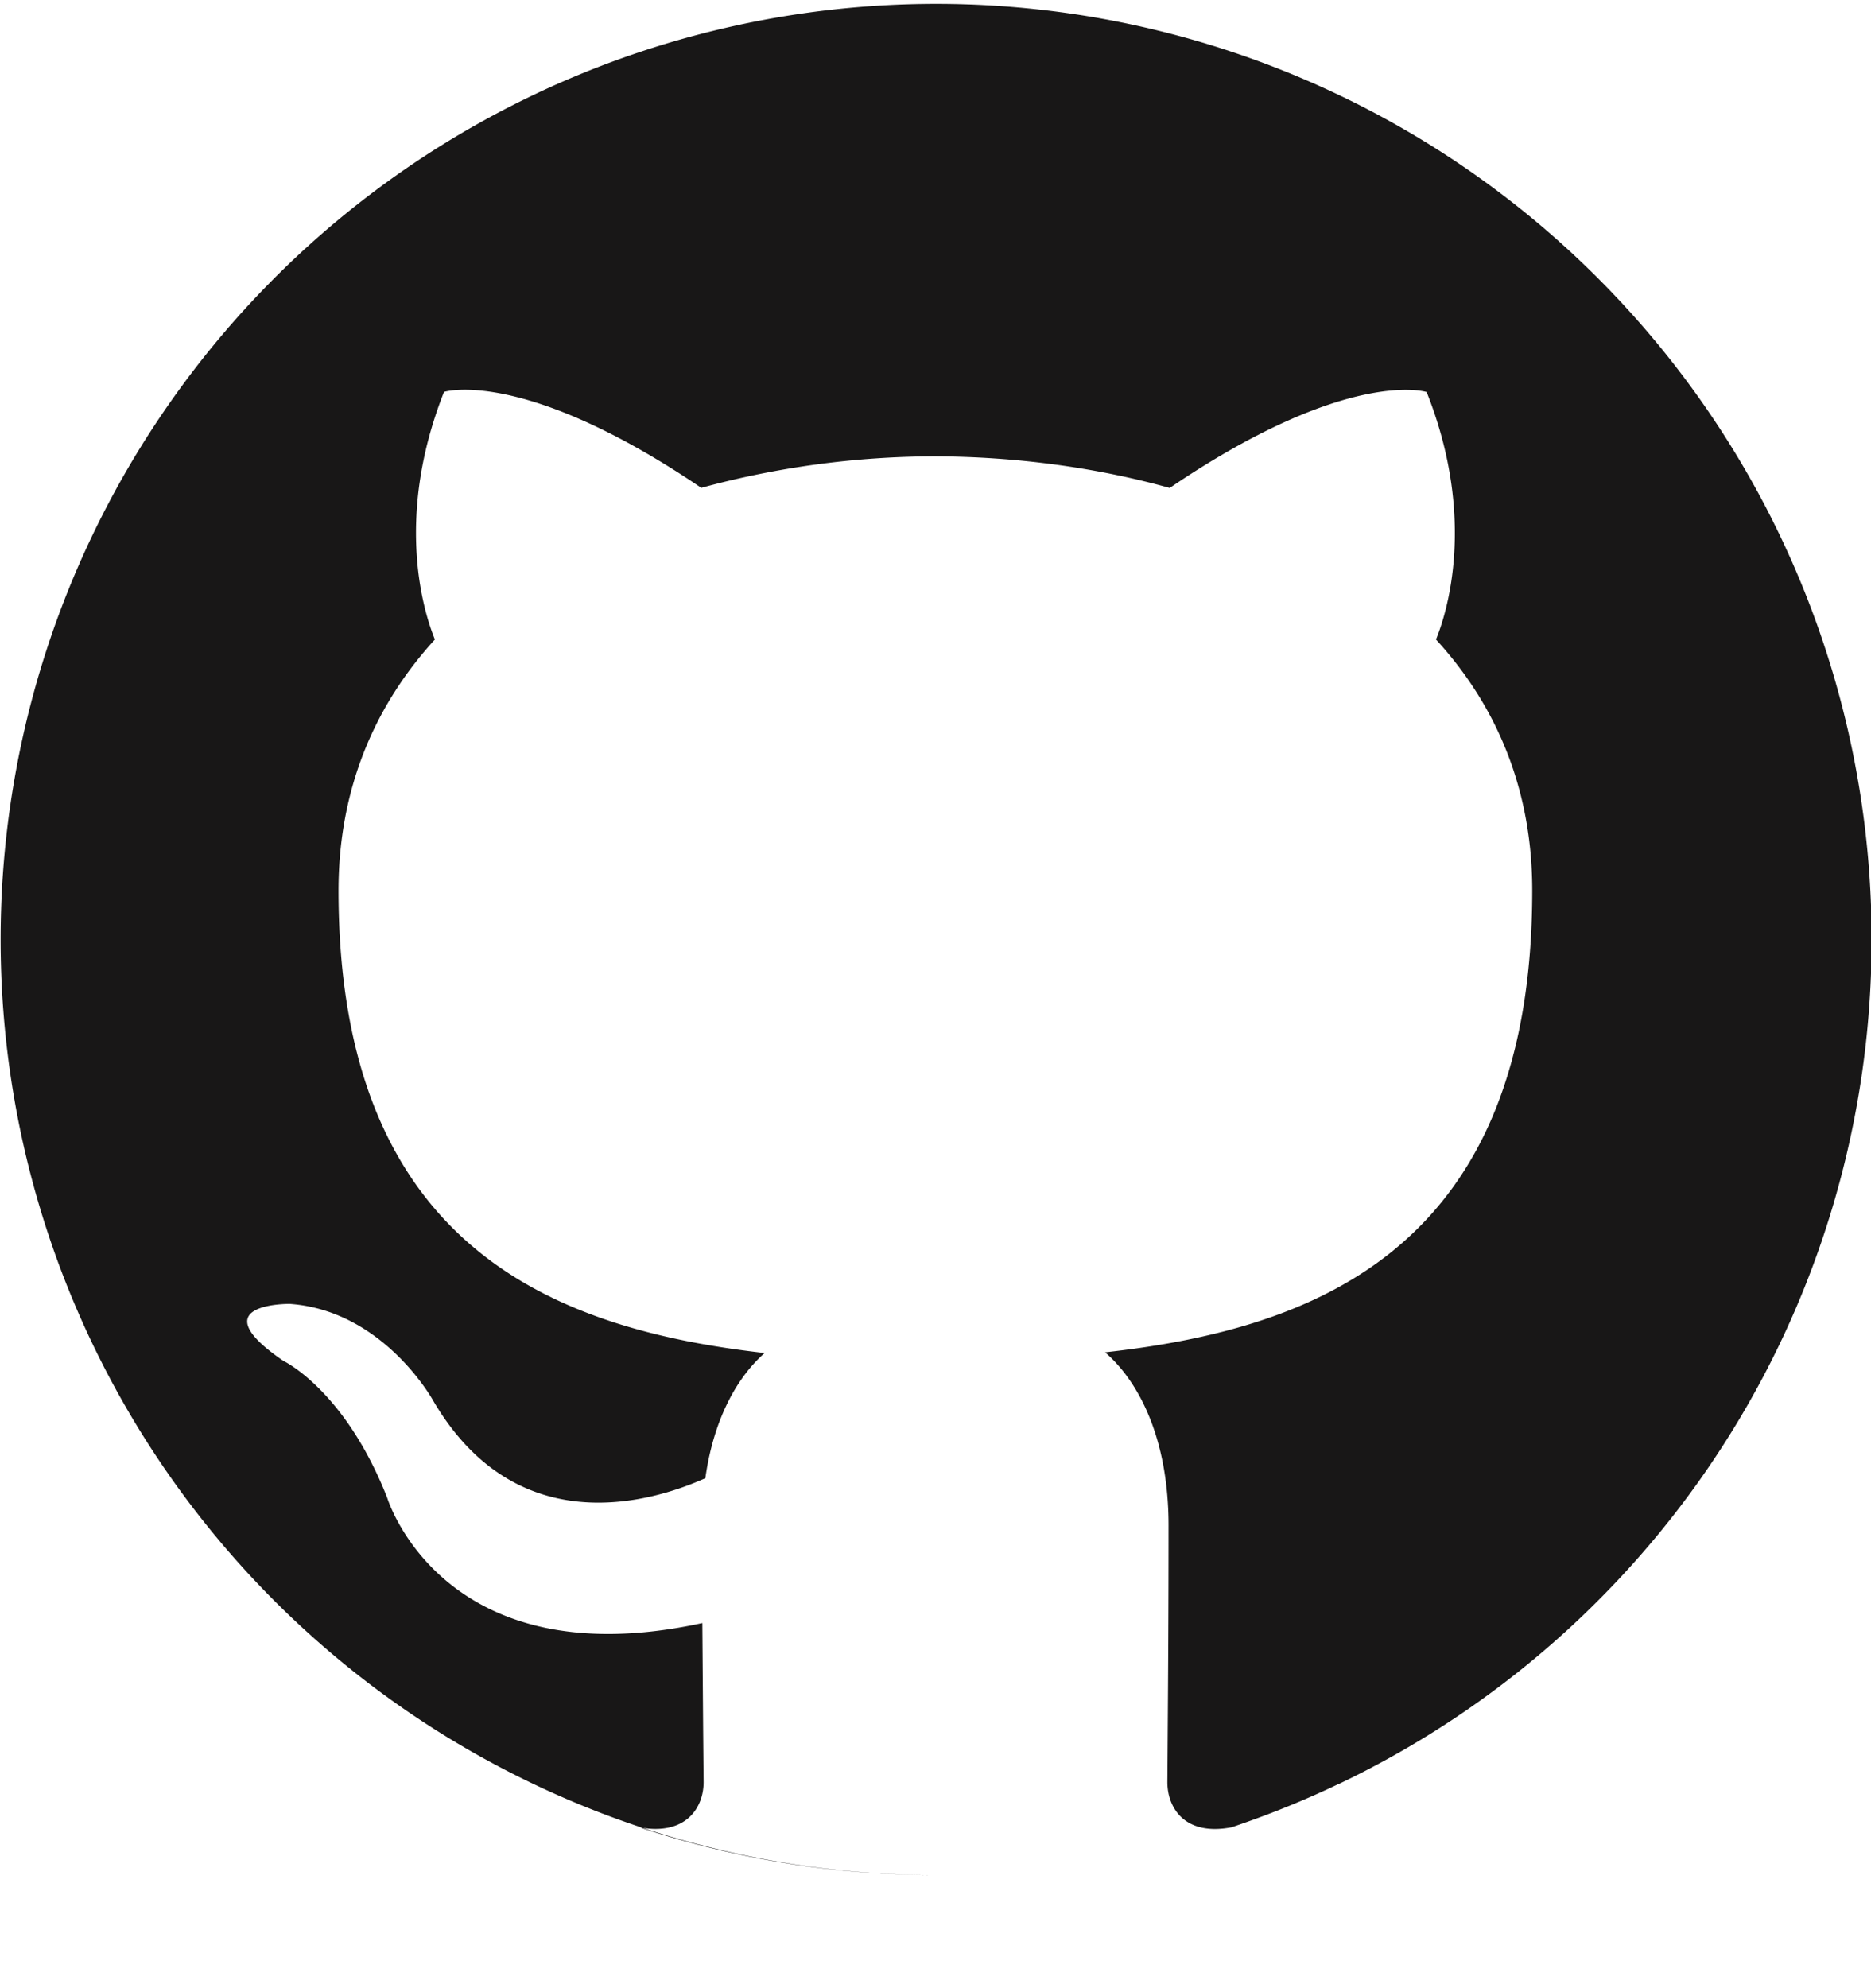<svg xmlns="http://www.w3.org/2000/svg" fill="none" viewBox="0 0 16 17">
  <path fill="#181717" fill-rule="evenodd" d="M11.453 15.252A8 8 0 1 0 8 16.033a7.995 7.995 0 0 1-2.53-.408c.401.073.547-.174.547-.386l-.004-.45v-.001l-.007-.91c-2.225.484-2.695-1.072-2.695-1.072-.364-.924-.888-1.17-.888-1.17-.726-.497.055-.487.055-.487.803.057 1.225.825 1.225.825.714 1.222 1.873.87 2.329.665.072-.517.279-.87.507-1.07-1.776-.202-3.644-.888-3.644-3.954 0-.873.312-1.587.824-2.147-.083-.202-.357-1.015.078-2.117 0 0 .672-.215 2.2.82a7.662 7.662 0 0 1 2.003-.269c.68.003 1.364.092 2.003.27 1.527-1.036 2.197-.82 2.197-.82.437 1.1.163 1.914.08 2.116.513.56.823 1.274.823 2.147 0 3.073-1.87 3.75-3.653 3.948.287.247.543.735.543 1.481 0 .715-.004 1.338-.007 1.75v.002l-.003.443c0 .214.144.463.55.385l.078-.027c.288-.1.569-.215.84-.345Z" clip-rule="evenodd"/>
</svg>
